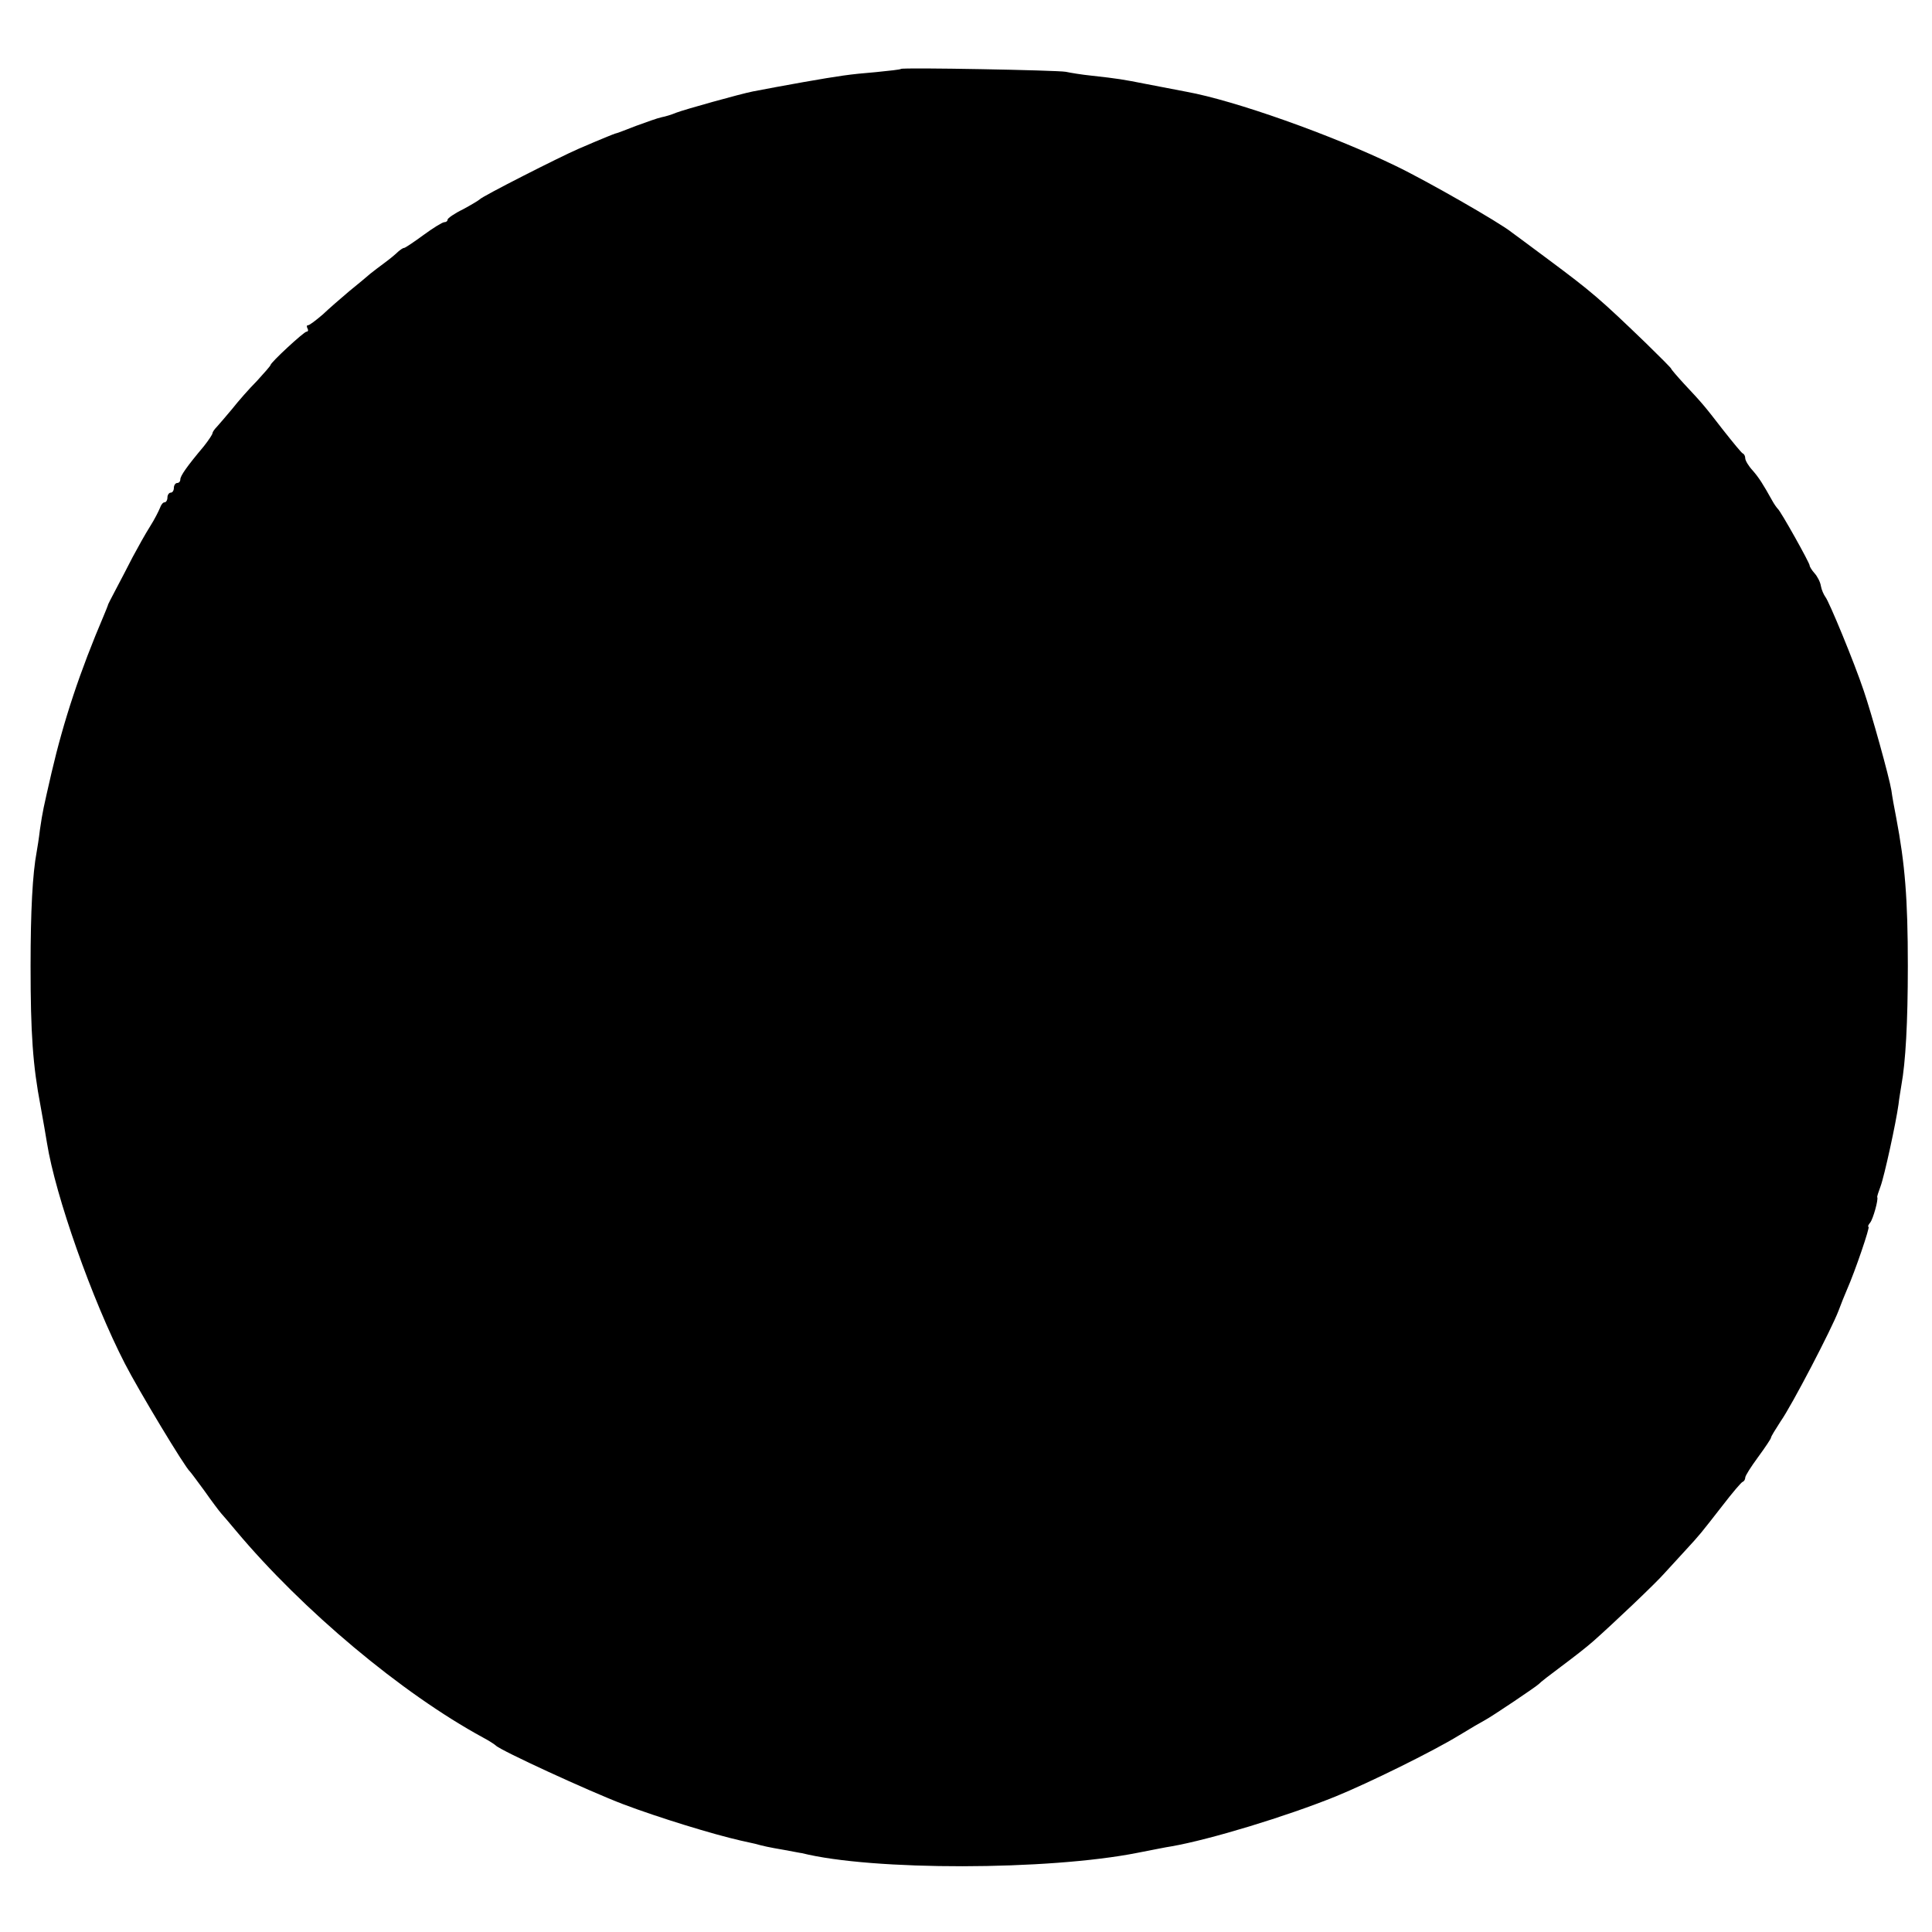 <?xml version="1.0" standalone="no"?>
<!DOCTYPE svg PUBLIC "-//W3C//DTD SVG 20010904//EN"
 "http://www.w3.org/TR/2001/REC-SVG-20010904/DTD/svg10.dtd">
<svg version="1.0" xmlns="http://www.w3.org/2000/svg"
 width="600pt" height="600pt" viewBox="0 0 600 600"
 preserveAspectRatio="xMidYMid meet">
<g transform="translate(0,600) scale(0.1,-0.1)"
fill="#000000" stroke="none">
<path d="M2798 5786 c-1 -2 -37 -6 -78 -10 -84 -7 -110 -11 -225 -31 -74 -13
-98 -18 -157 -29 -40 -8 -212 -56 -238 -66 -14 -6 -34 -12 -45 -14 -11 -2 -47
-15 -80 -27 -33 -13 -62 -24 -65 -24 -6 -2 -39 -15 -113 -47 -60 -26 -300
-148 -307 -157 -3 -3 -26 -17 -52 -31 -27 -13 -48 -28 -48 -32 0 -5 -5 -8 -10
-8 -6 0 -35 -18 -65 -40 -30 -22 -57 -40 -60 -40 -4 0 -12 -6 -19 -12 -7 -7
-25 -22 -40 -33 -15 -11 -36 -27 -46 -35 -9 -8 -39 -33 -65 -54 -26 -22 -63
-54 -83 -73 -21 -18 -41 -33 -45 -33 -5 0 -5 -4 -2 -10 3 -5 2 -10 -3 -10 -8
0 -112 -96 -112 -104 0 -2 -19 -24 -42 -49 -24 -24 -59 -64 -77 -87 -19 -23
-41 -48 -48 -56 -7 -7 -13 -16 -13 -19 0 -4 -12 -22 -27 -41 -53 -63 -73 -92
-73 -103 0 -6 -4 -11 -10 -11 -5 0 -10 -7 -10 -15 0 -8 -4 -15 -10 -15 -5 0
-10 -7 -10 -15 0 -8 -4 -15 -9 -15 -5 0 -11 -8 -14 -17 -4 -10 -17 -36 -31
-58 -14 -22 -38 -65 -54 -95 -15 -30 -39 -75 -52 -100 -13 -25 -25 -47 -25
-50 -1 -3 -6 -16 -12 -30 -75 -176 -125 -327 -163 -490 -26 -114 -27 -116 -36
-177 -3 -26 -8 -57 -10 -68 -13 -69 -19 -185 -19 -355 0 -210 7 -309 31 -435
8 -44 17 -96 20 -115 26 -163 140 -487 242 -685 42 -82 187 -323 202 -335 3
-3 23 -30 45 -60 21 -30 45 -62 52 -70 7 -8 28 -32 46 -54 207 -247 515 -505
767 -642 19 -10 37 -22 40 -25 14 -15 290 -142 395 -182 111 -42 281 -94 365
-113 19 -4 40 -9 45 -10 25 -7 43 -11 90 -19 28 -5 52 -10 55 -10 219 -55 766
-54 1043 1 42 8 90 18 105 20 120 21 357 93 510 155 103 42 302 140 382 189
36 22 72 43 80 47 23 12 164 107 170 114 3 4 34 28 69 54 35 26 80 61 99 78
60 53 194 180 221 211 14 15 44 48 66 72 46 50 44 48 115 139 30 39 58 72 62
73 5 2 8 8 8 13 0 6 18 34 40 64 22 30 40 57 40 60 0 4 14 26 30 51 34 48 159
288 180 344 7 19 19 49 26 65 26 59 72 195 67 195 -3 0 -1 6 5 13 9 11 26 72
22 79 -1 2 4 17 10 33 12 32 48 197 56 255 2 19 7 46 9 60 13 71 20 194 20
370 0 211 -9 317 -36 460 -6 30 -13 69 -15 85 -7 43 -62 240 -86 310 -29 87
-108 278 -119 291 -5 7 -12 22 -14 34 -2 13 -11 30 -20 40 -8 9 -15 20 -15 24
0 8 -90 169 -99 176 -3 3 -11 14 -17 25 -29 52 -41 71 -61 94 -13 14 -23 31
-23 38 0 6 -3 13 -8 15 -4 2 -31 35 -61 73 -61 79 -65 83 -121 143 -22 24 -40
45 -40 47 0 2 -35 37 -77 78 -143 138 -170 161 -303 260 -58 43 -110 82 -116
86 -37 30 -266 161 -360 206 -198 96 -500 203 -649 230 -22 4 -41 8 -130 25
-66 13 -83 16 -165 25 -30 3 -66 9 -80 12 -26 5 -506 14 -512 9z"/>
</g>
</svg>
